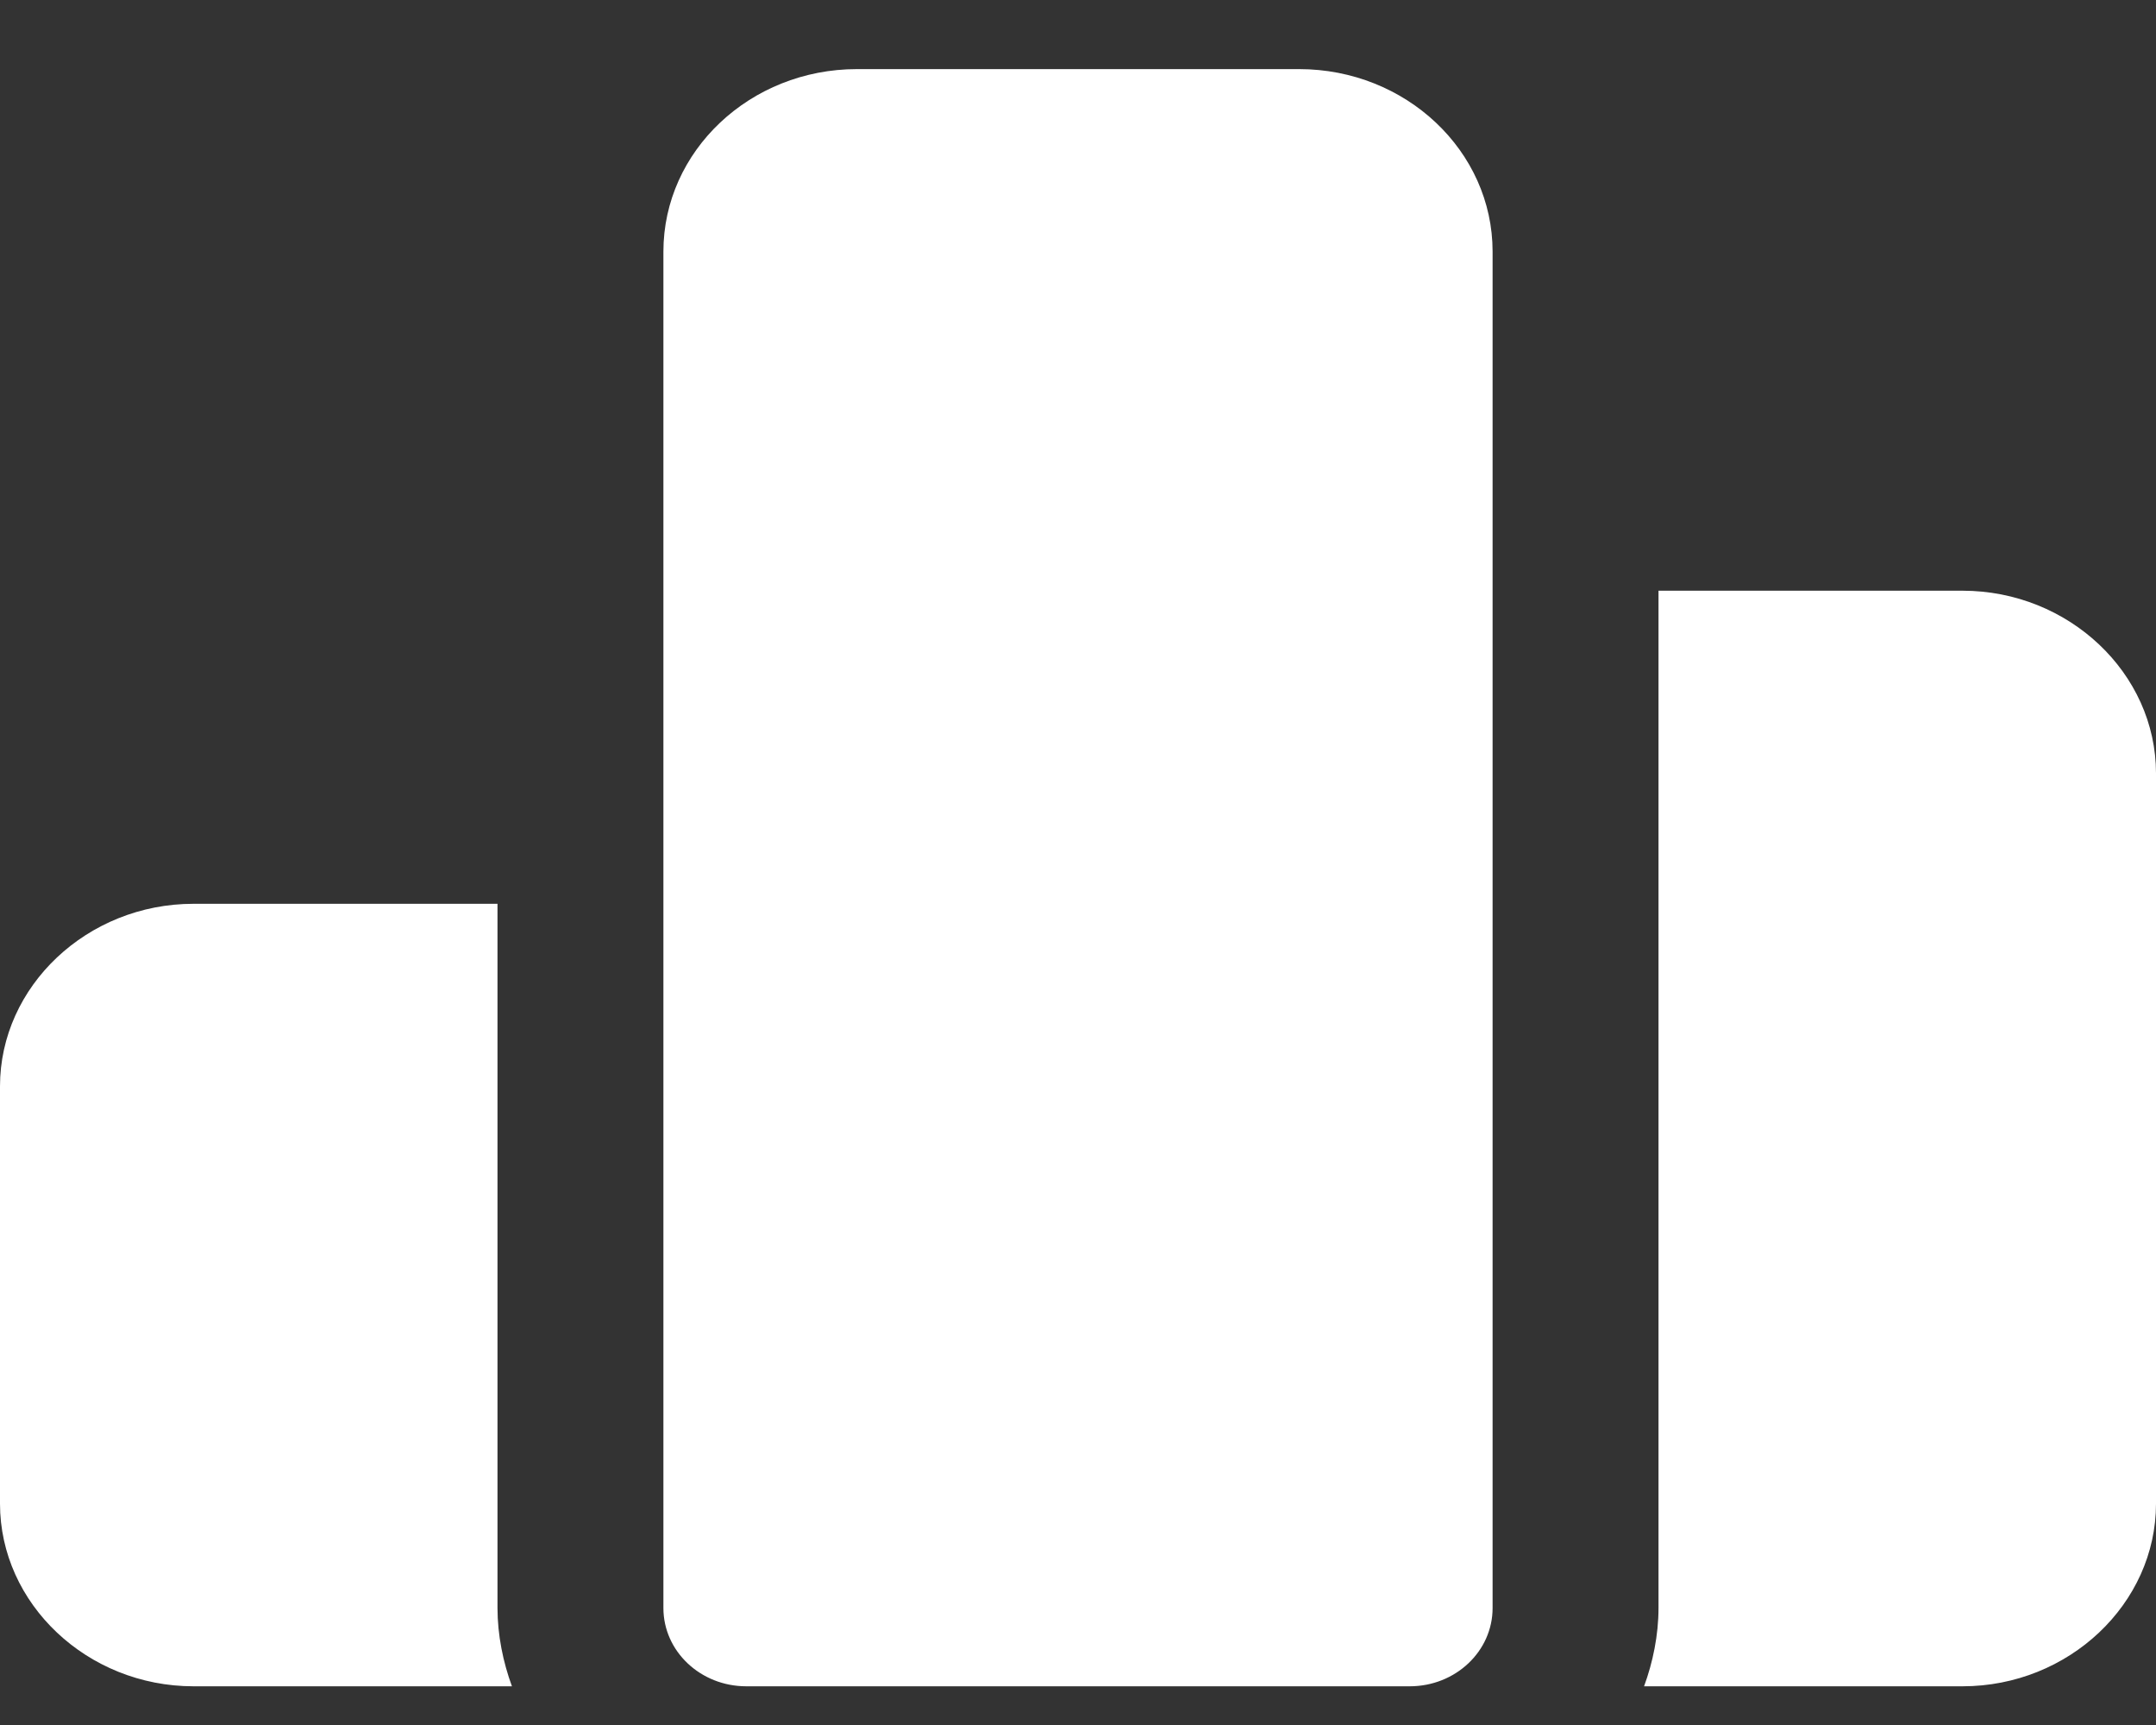 <svg width="20" height="16" viewBox="0 0 20 16" fill="none" xmlns="http://www.w3.org/2000/svg">
<rect x="0" y="0" width="20" height="16" fill="#333333" stroke="none"/>
<path d="M4.615 14.915C4.615 15.166 4.667 15.418 4.749 15.641H1.795C0.81 15.641 0 14.876 0 13.947V10.076C0 9.147 0.81 8.383 1.795 8.383H4.615V14.915ZM18.205 5.479H15.385V14.915C15.385 15.166 15.333 15.418 15.251 15.641H18.205C19.19 15.641 20 14.876 20 13.947V7.173C20 6.244 19.19 5.479 18.205 5.479ZM12.051 0.641H7.949C6.959 0.641 6.154 1.4 6.154 2.334V14.915C6.154 15.316 6.498 15.641 6.923 15.641H13.077C13.502 15.641 13.846 15.316 13.846 14.915V2.334C13.846 1.4 13.041 0.641 12.051 0.641Z" fill="white"/>
</svg>
